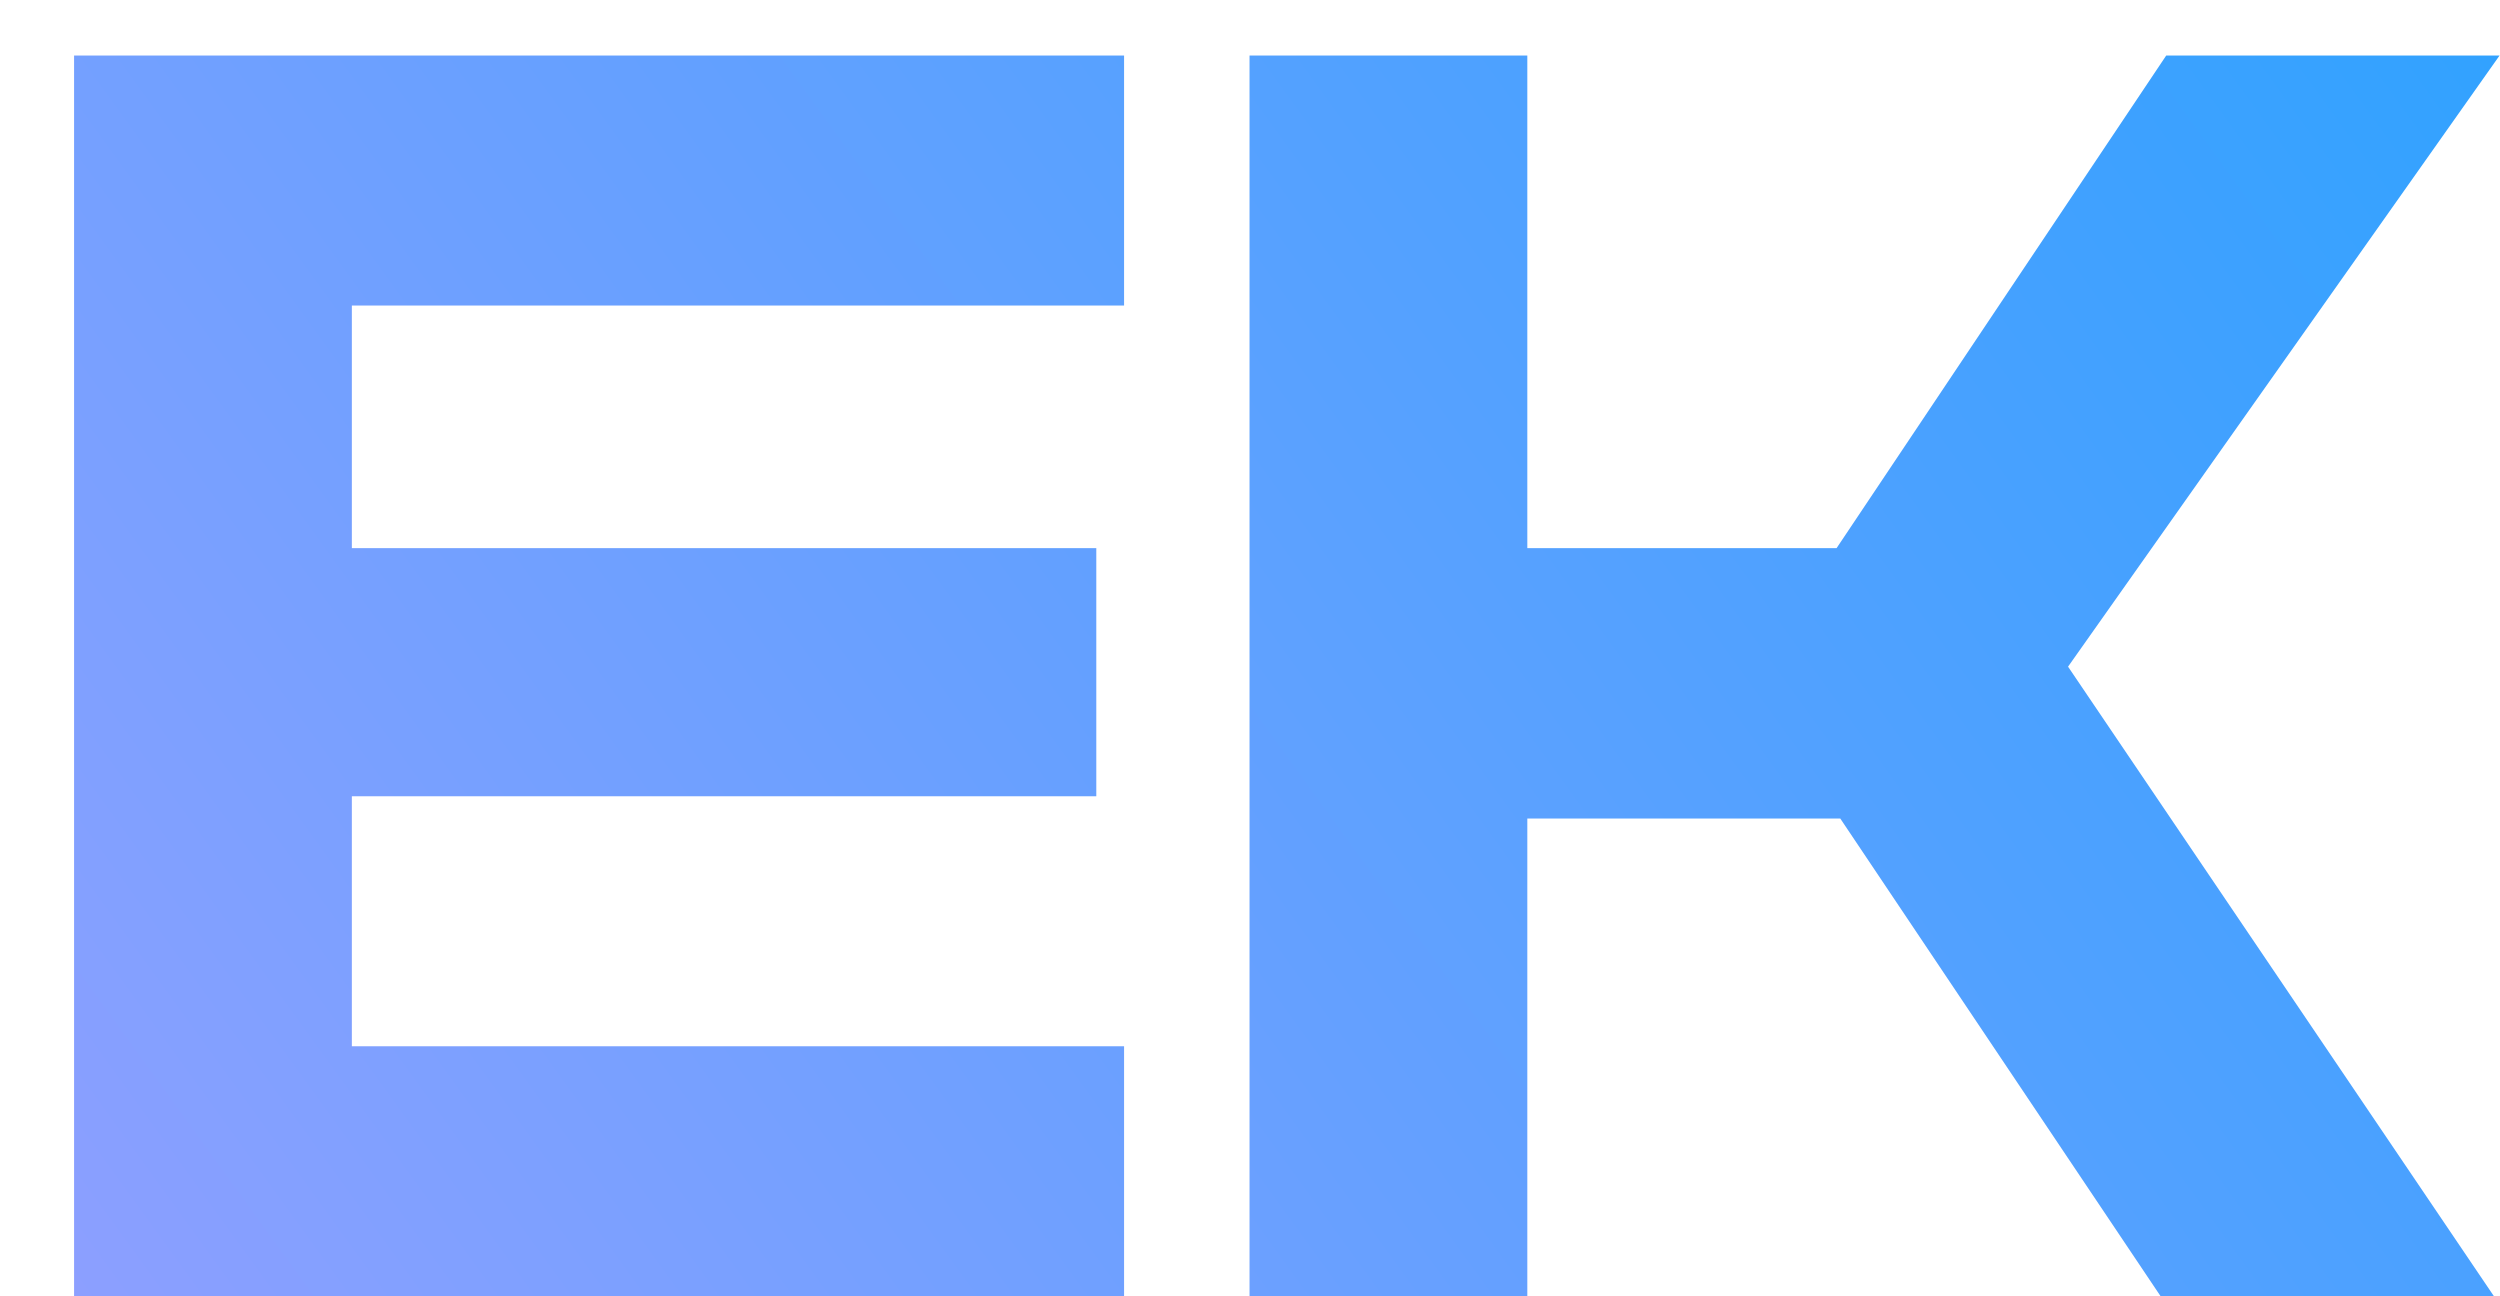 <svg width="27" height="14" viewBox="0 0 27 14" fill="none" xmlns="http://www.w3.org/2000/svg">
<path d="M12.14 14H0.8V0.6H12.14V3.3H3.8V5.92H11.84V8.6H3.8V11.3H12.14V14ZM16.495 14H13.495V0.6H16.495V5.92H19.835L23.395 0.6H26.995L22.335 7.2L26.935 14H23.335L19.875 8.84H16.495V14Z" fill="url(#paint0_linear_1478_643)"/>
<defs>
<linearGradient id="paint0_linear_1478_643" x1="1.38627e-06" y1="19.5" x2="29" y2="-1.5" gradientUnits="userSpaceOnUse">
<stop stop-color="#989FFF"/>
<stop offset="1" stop-color="#29A2FF"/>
</linearGradient>
</defs>
</svg>
